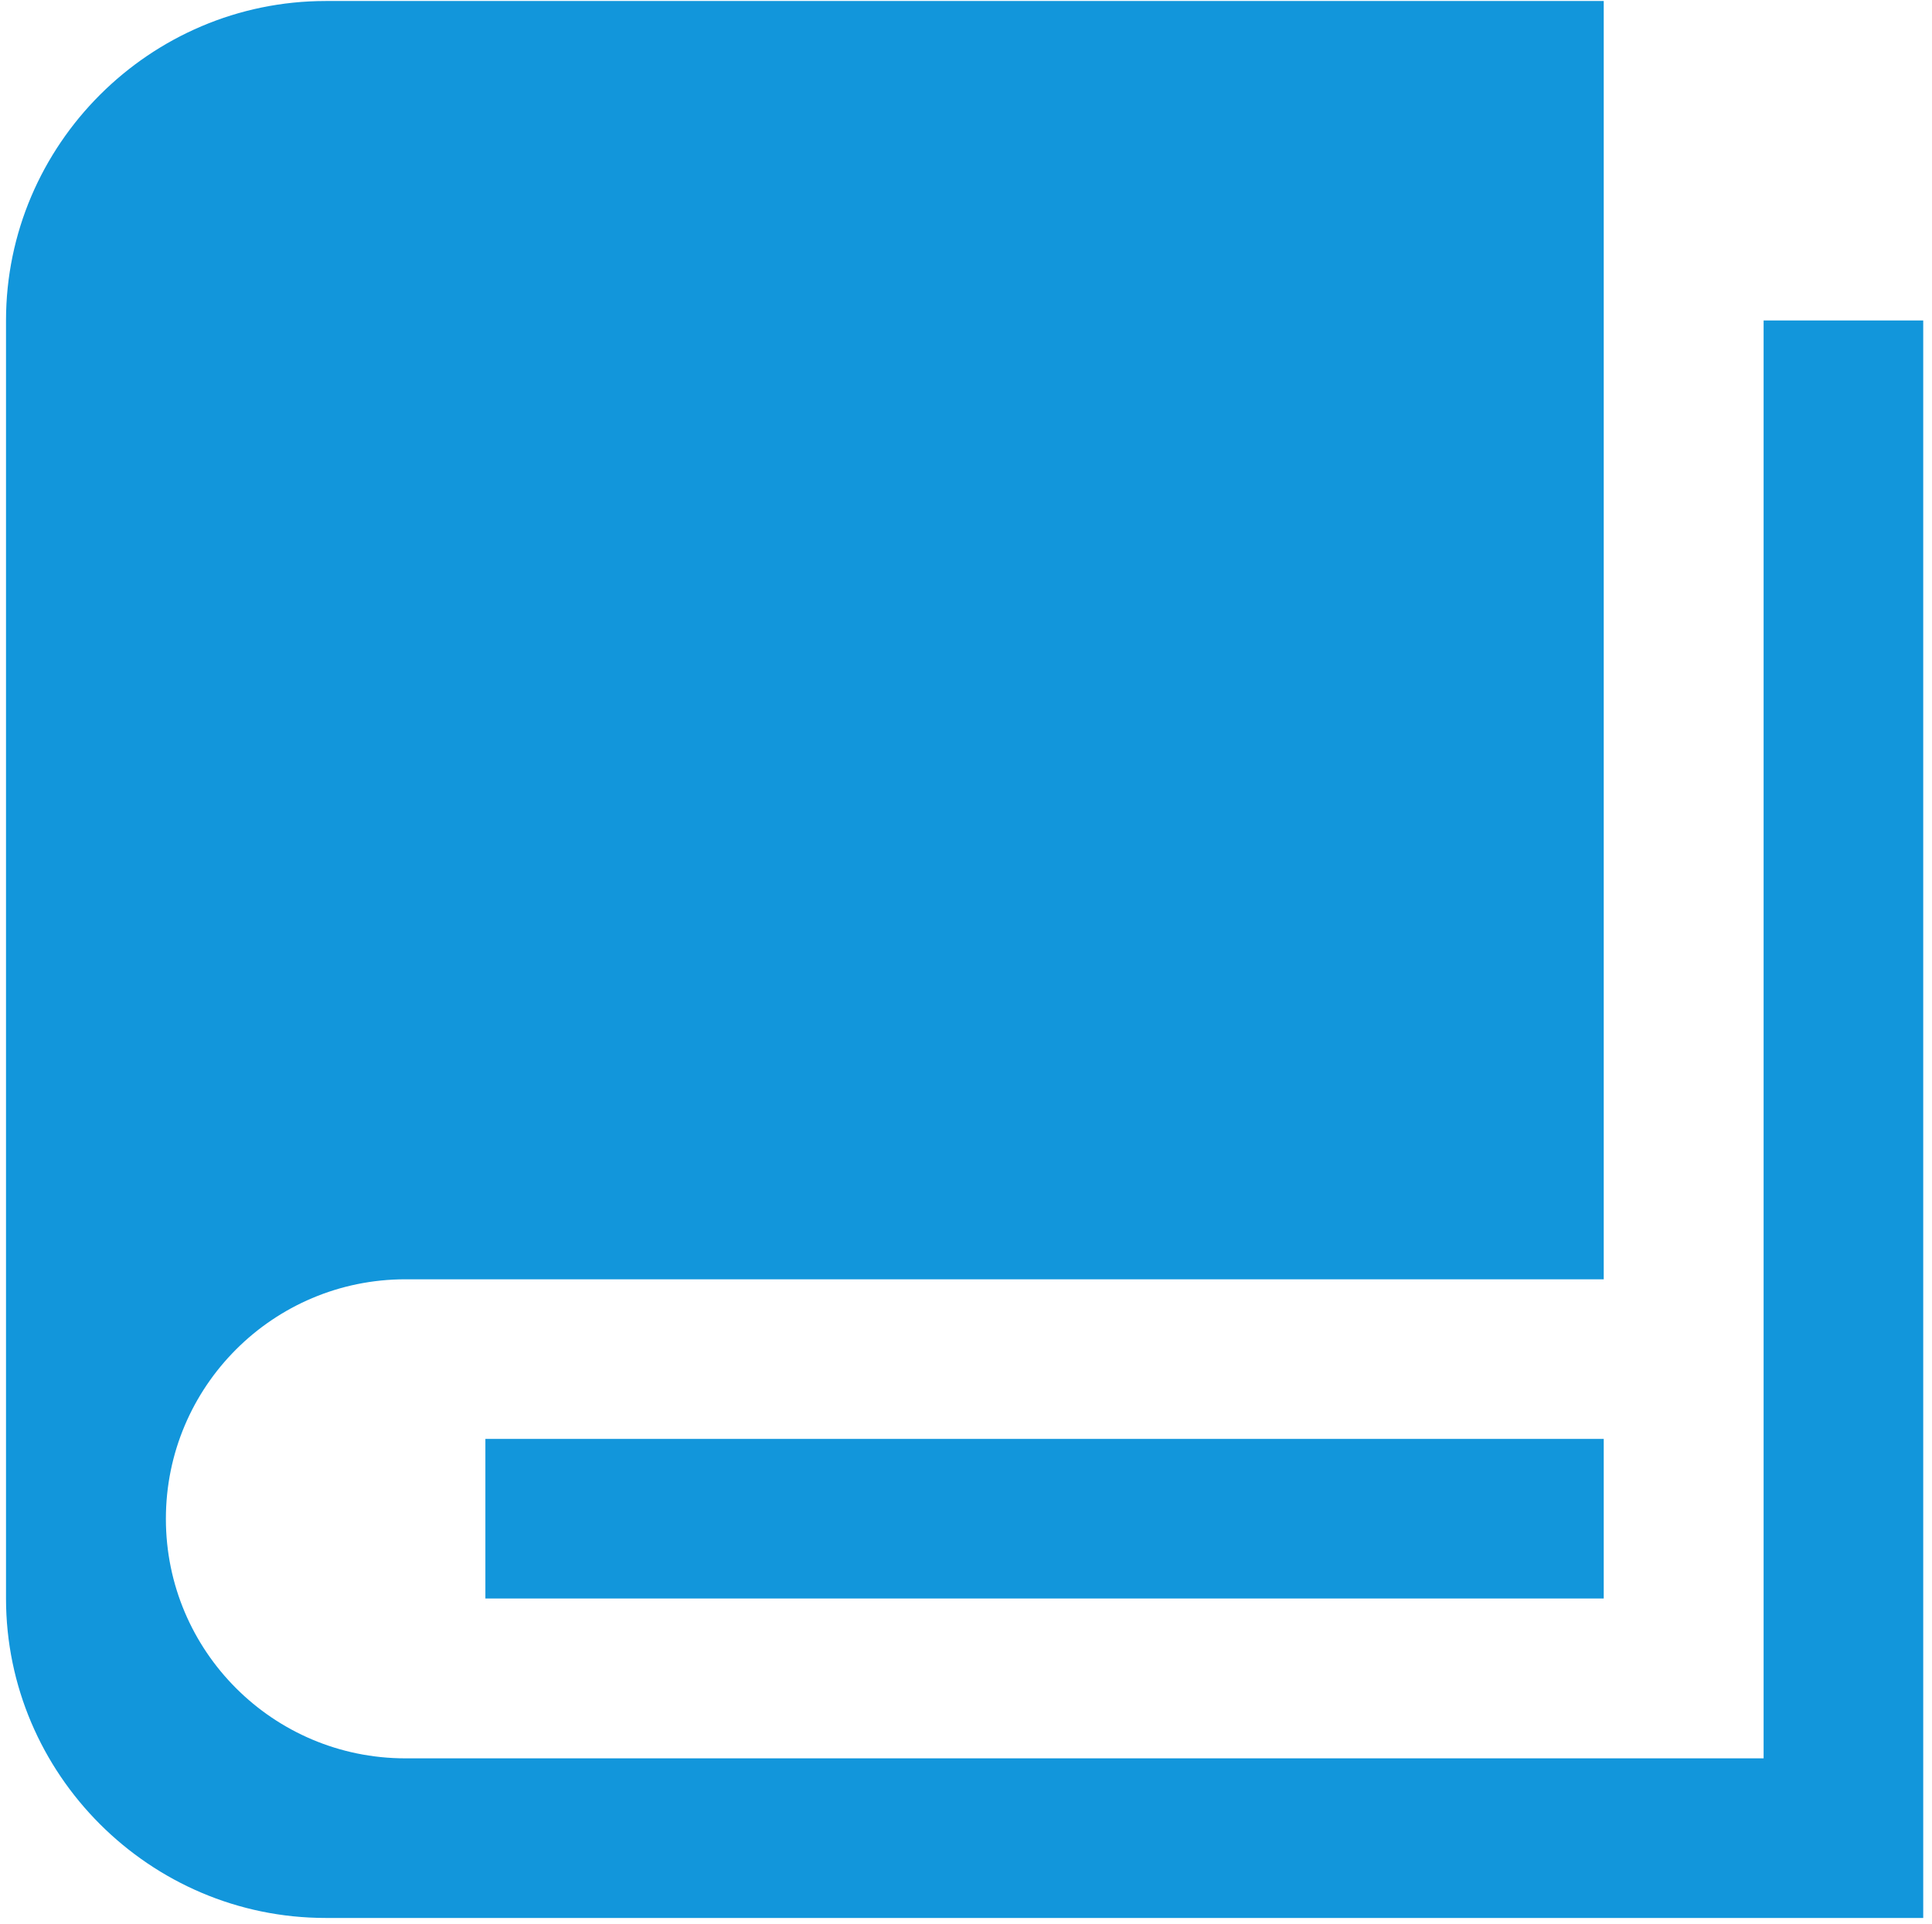 <?xml version="1.0" standalone="no"?><!DOCTYPE svg PUBLIC "-//W3C//DTD SVG 1.1//EN" "http://www.w3.org/Graphics/SVG/1.1/DTD/svg11.dtd"><svg t="1597822573671" class="icon" viewBox="0 0 1028 1024" version="1.1" xmlns="http://www.w3.org/2000/svg" p-id="3133" xmlns:xlink="http://www.w3.org/1999/xlink" width="128.5" height="128"><defs><style type="text/css"></style></defs><path d="M938.4 170.533v765.2h-722.667c-70.4 0-127.467-57.067-127.467-127.467s57.067-127.467 127.467-127.467H853.333V0.533H173.333C79.733 0.533 3.2 77.067 3.2 170.533V850.667c0 93.467 76.533 170 170 170h850.133V170.533h-84.933M258.267 765.733H853.333V850.667H258.267v-84.933m0 0z" p-id="3134" fill="#1296db"></path></svg>